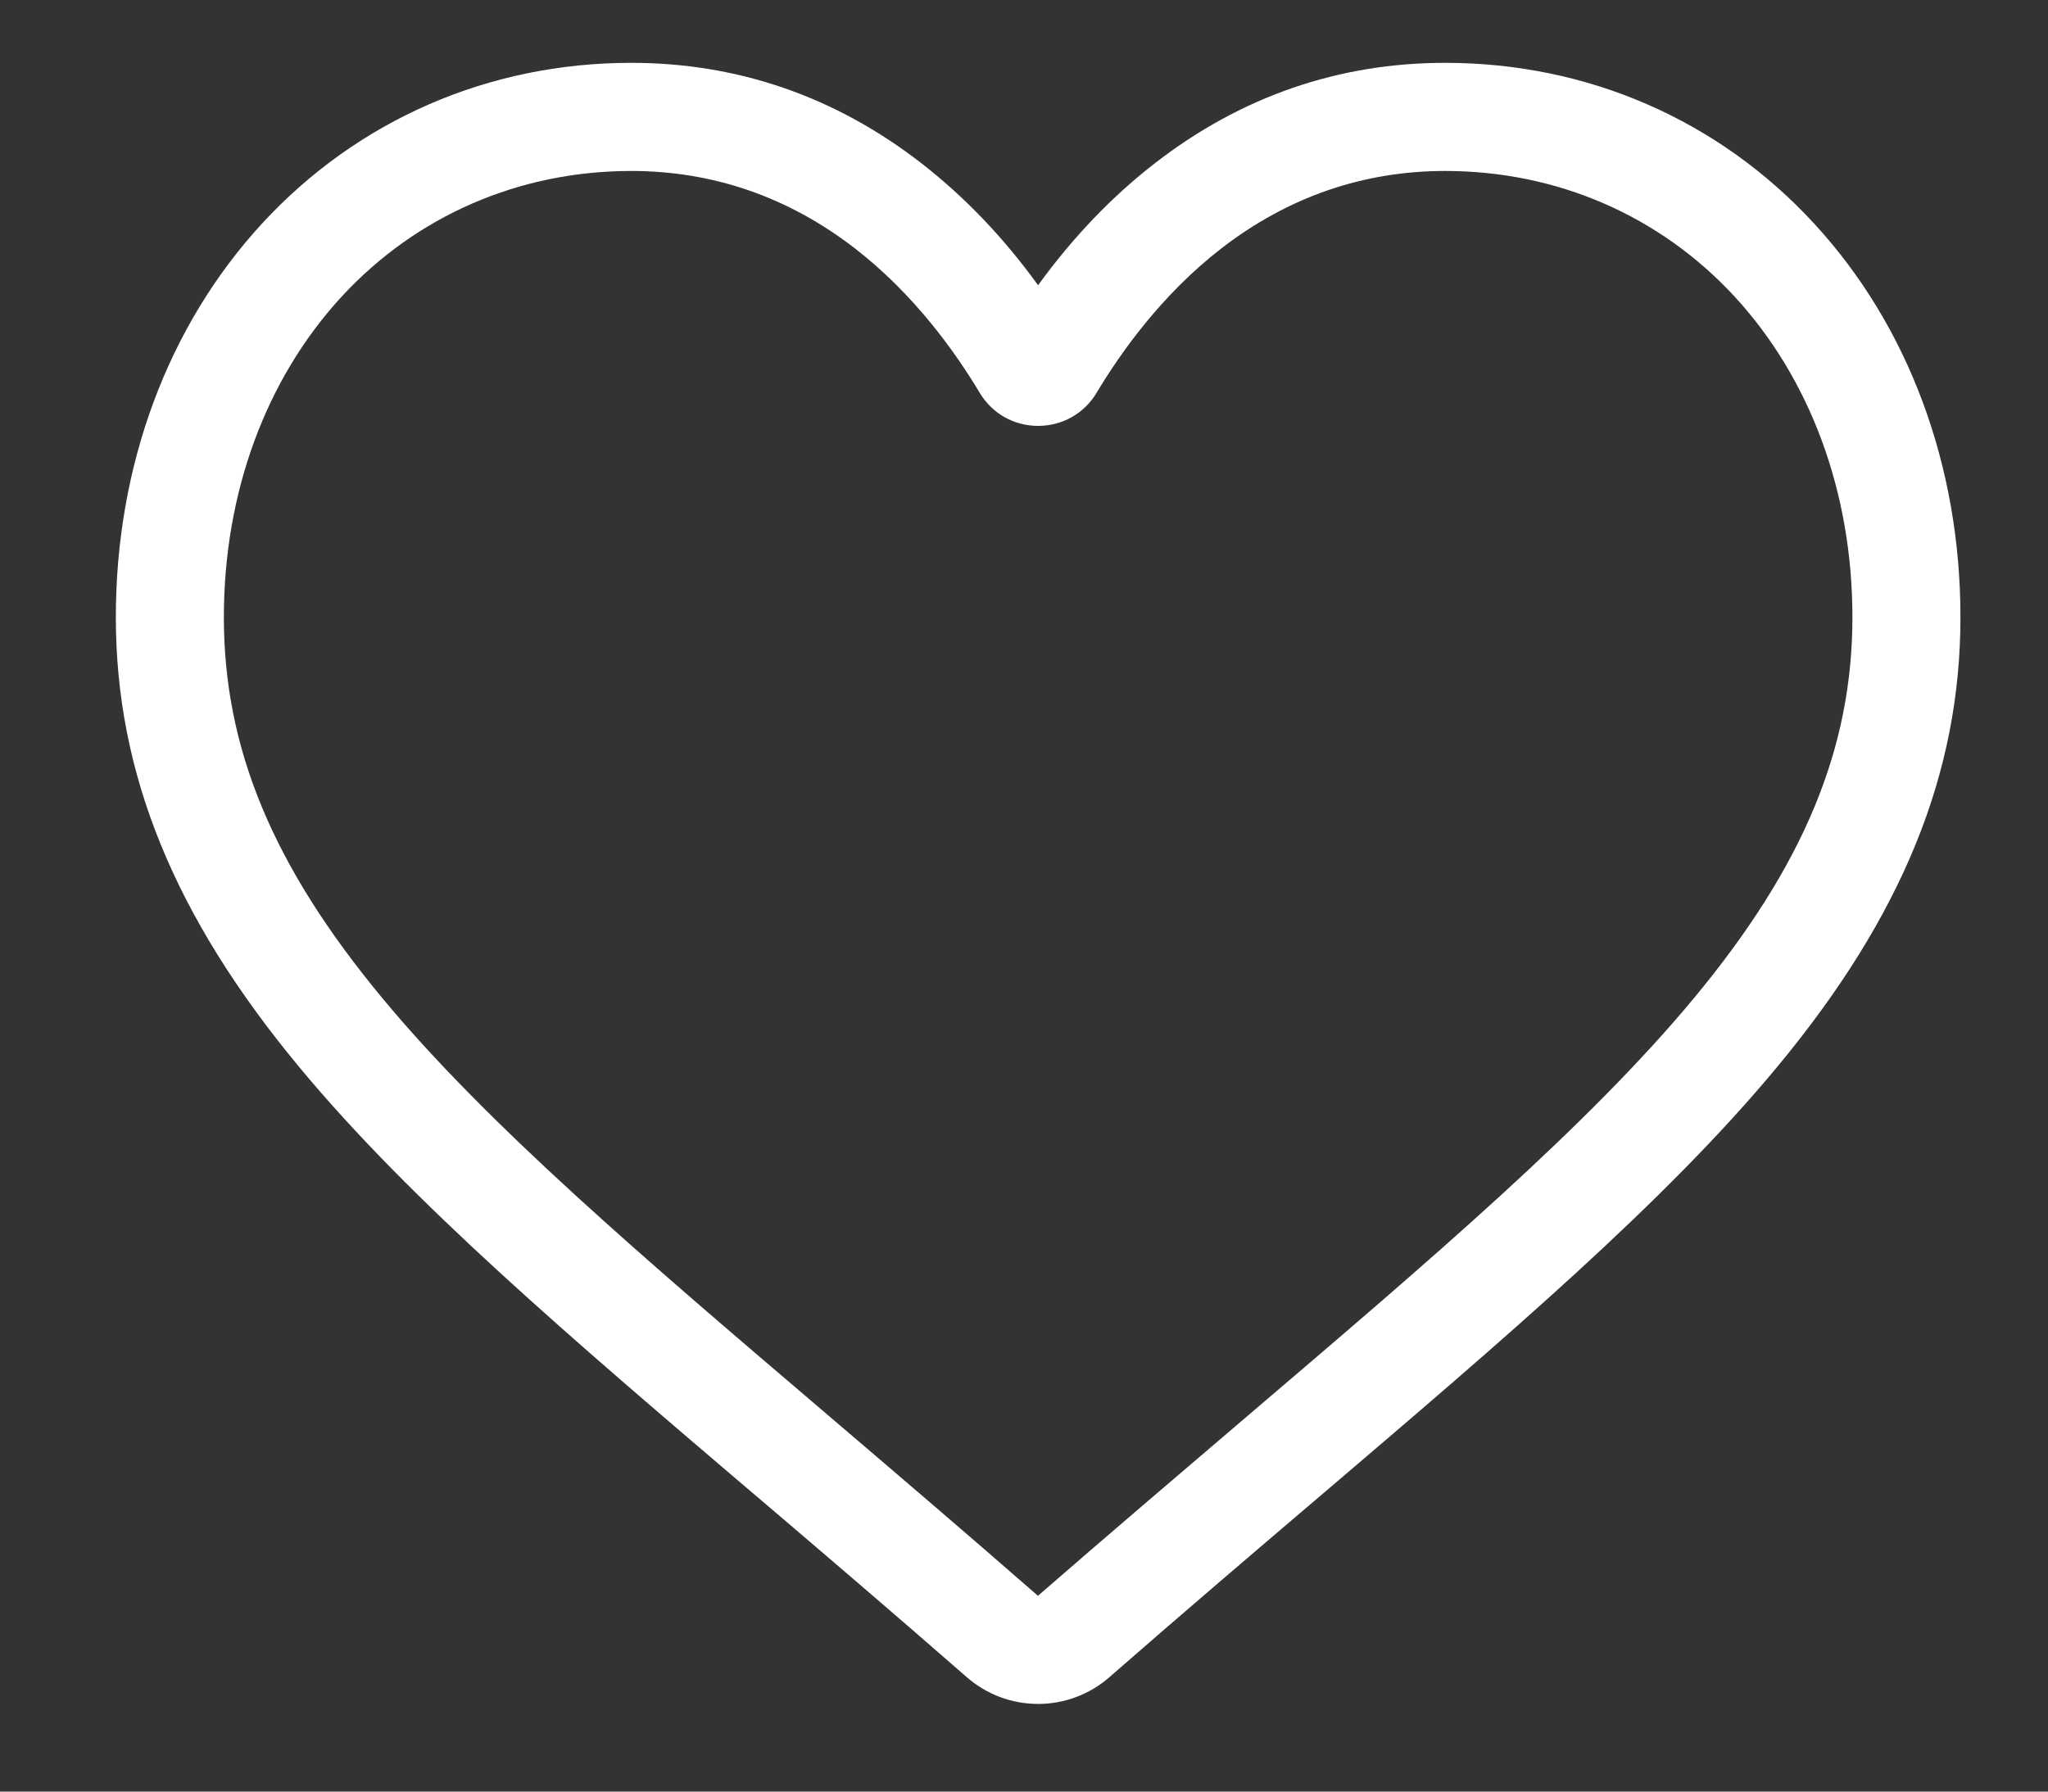 <svg width="16" height="14" viewBox="0 0 16 14" fill="none" xmlns="http://www.w3.org/2000/svg">
<rect x="0" y="0" width="16" height="14" fill="#333333" stroke="none"/>
<path d="M8.11 13.315C7.905 13.315 7.708 13.241 7.553 13.106C6.971 12.597 6.41 12.118 5.915 11.696L5.912 11.694C4.46 10.456 3.207 9.388 2.335 8.335C1.359 7.158 0.905 6.042 0.905 4.823C0.905 3.639 1.311 2.546 2.048 1.746C2.794 0.937 3.818 0.491 4.931 0.491C5.763 0.491 6.525 0.754 7.195 1.273C7.533 1.535 7.84 1.855 8.11 2.229C8.381 1.855 8.687 1.535 9.026 1.273C9.696 0.754 10.458 0.491 11.29 0.491C12.403 0.491 13.427 0.937 14.172 1.746C14.91 2.546 15.316 3.639 15.316 4.823C15.316 6.042 14.862 7.158 13.886 8.335C13.014 9.388 11.761 10.456 10.309 11.694C9.813 12.116 9.251 12.596 8.667 13.106C8.513 13.241 8.315 13.315 8.11 13.315ZM4.931 1.336C4.057 1.336 3.253 1.685 2.669 2.318C2.076 2.962 1.749 3.851 1.749 4.823C1.749 5.848 2.13 6.765 2.984 7.796C3.81 8.793 5.038 9.839 6.46 11.051L6.462 11.053C6.959 11.477 7.523 11.958 8.109 12.47C8.699 11.957 9.264 11.476 9.762 11.051C11.183 9.839 12.411 8.793 13.237 7.796C14.091 6.765 14.472 5.848 14.472 4.823C14.472 3.851 14.145 2.962 13.552 2.318C12.968 1.685 12.164 1.336 11.29 1.336C10.65 1.336 10.062 1.539 9.542 1.941C9.079 2.299 8.757 2.752 8.568 3.068C8.471 3.231 8.3 3.328 8.11 3.328C7.921 3.328 7.75 3.231 7.653 3.068C7.464 2.752 7.142 2.299 6.679 1.941C6.159 1.539 5.571 1.336 4.931 1.336Z" fill="white"/>
</svg>

